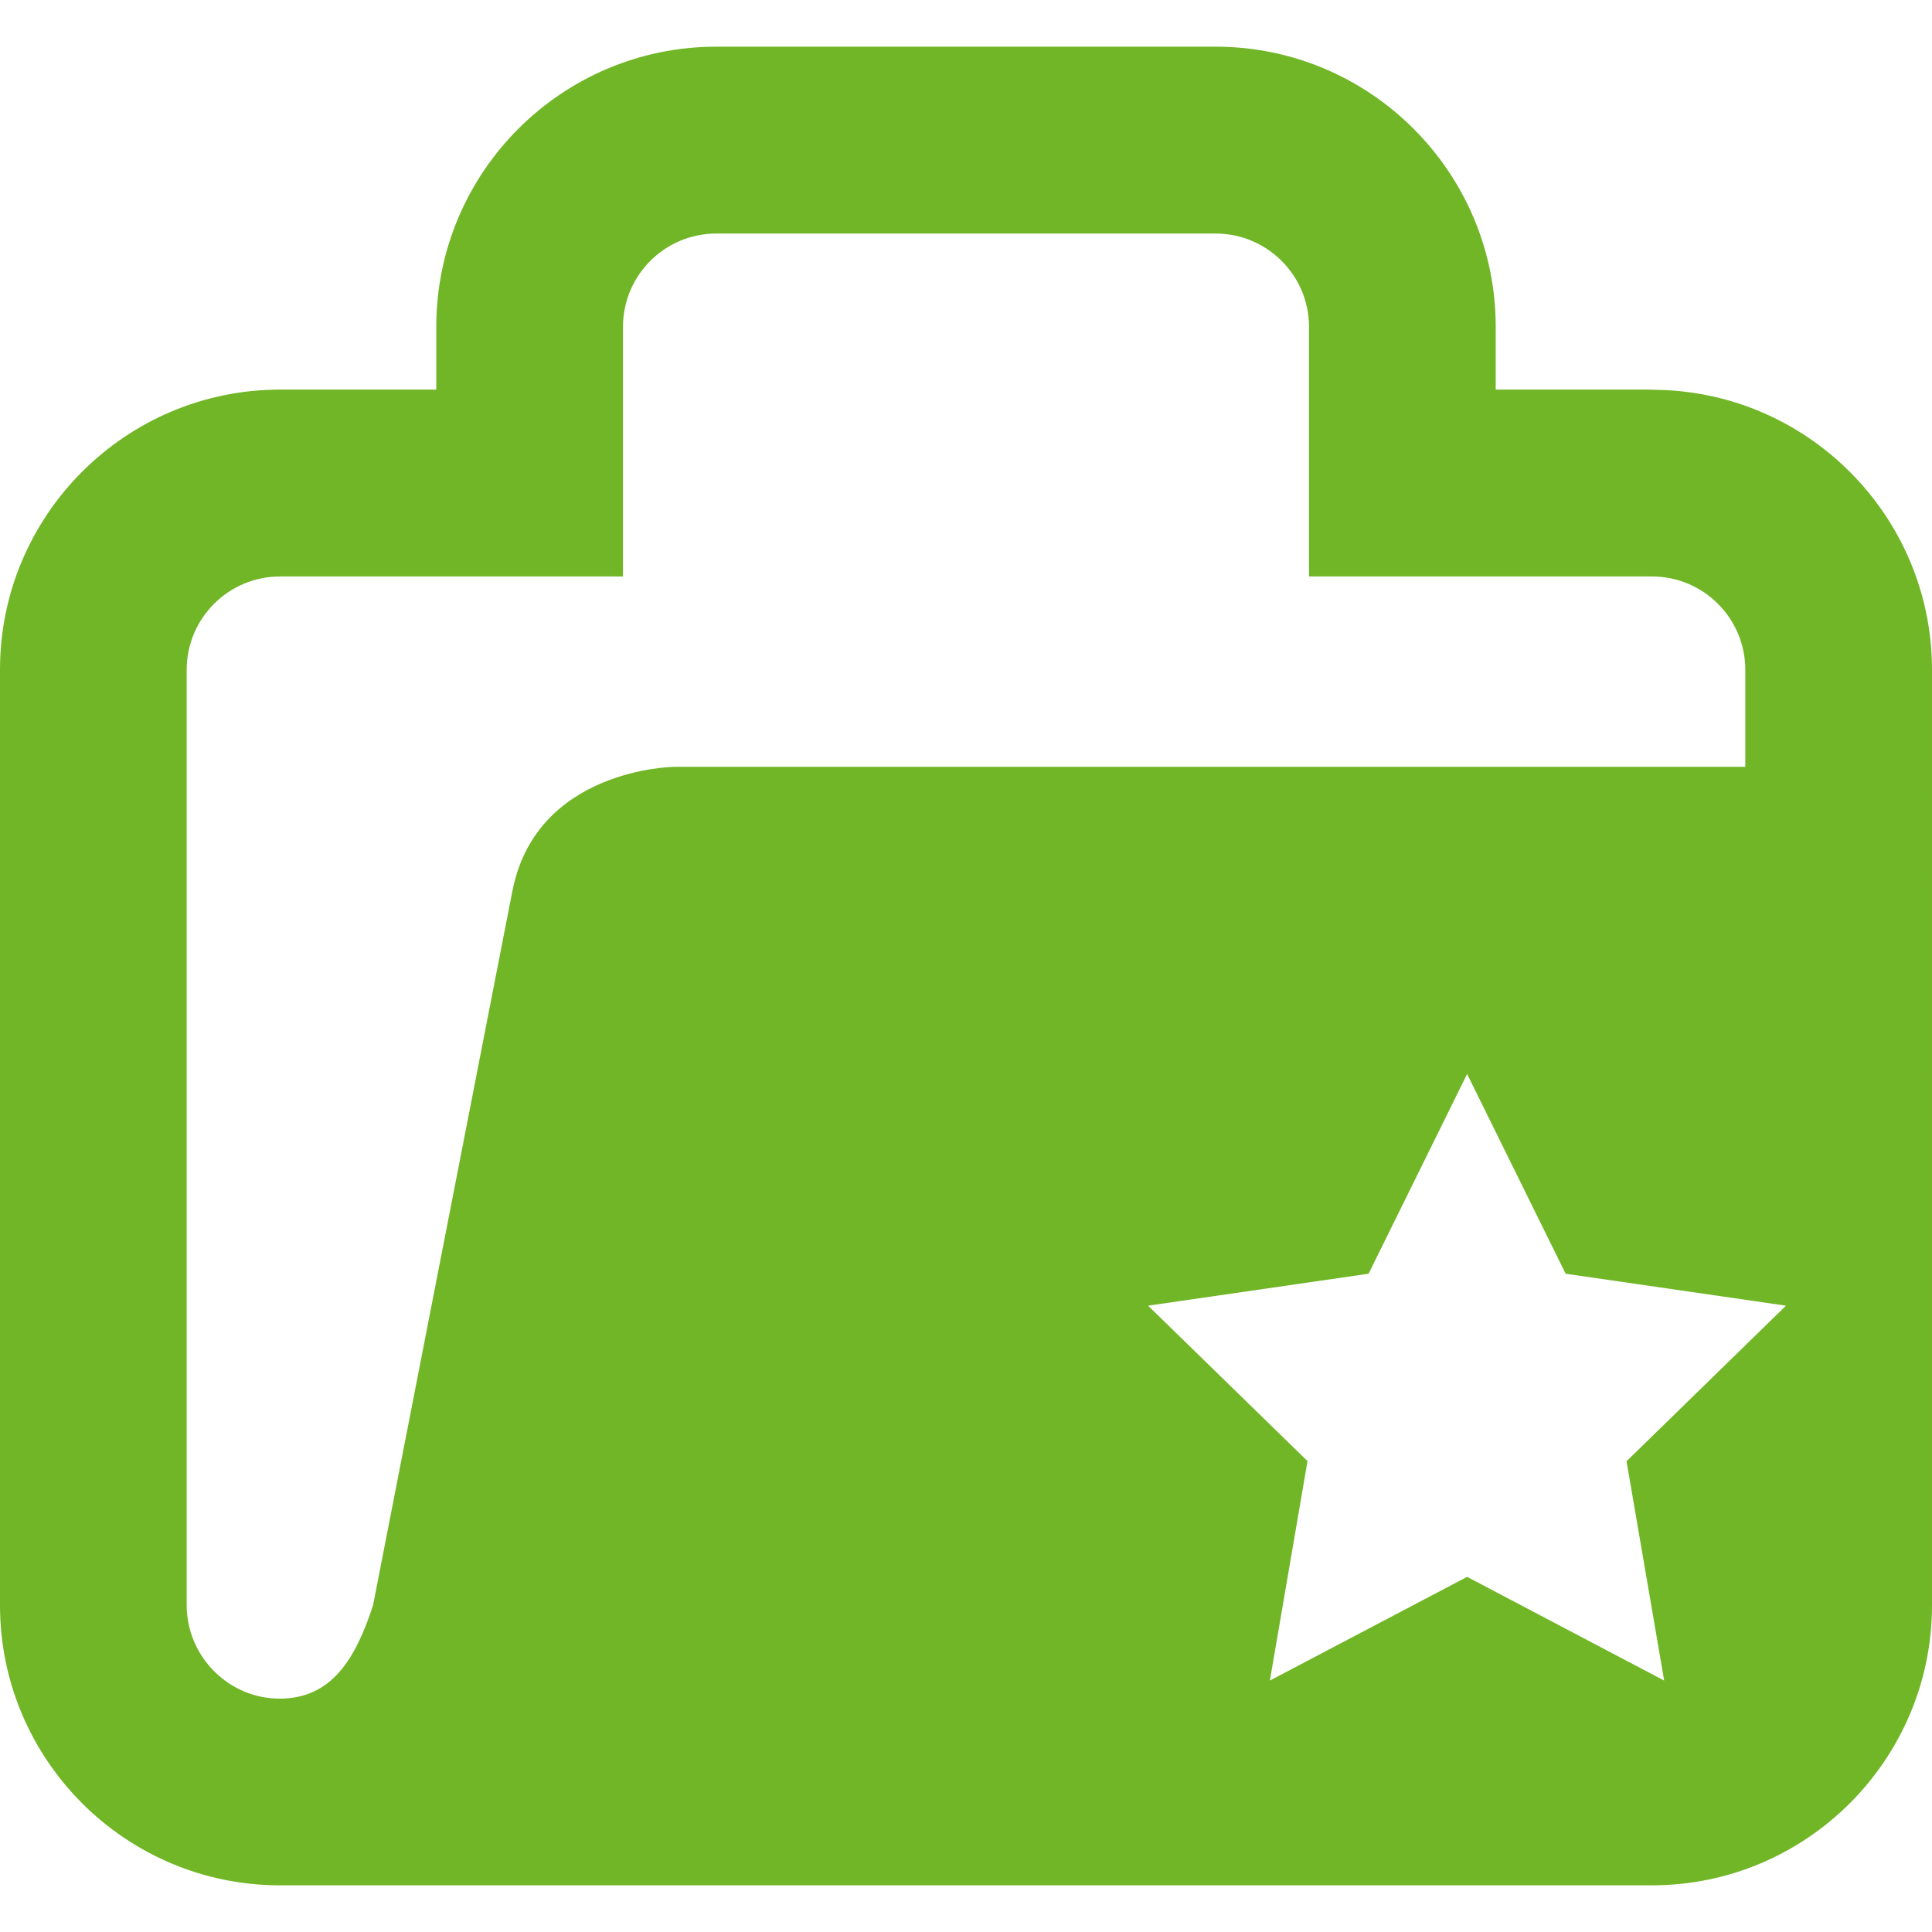 <svg xmlns="http://www.w3.org/2000/svg" width="43.649" height="43.649" viewBox="0 0 11.549 11.549"><path d="m9.948 10.046-1.178-.62-1.179.62.225-1.312-.953-.929 1.318-.191.589-1.194.589 1.194 1.317.191-.953.93zm-6.887-4.71-.831 4.26c-.106.325-.25.557-.556.558s-.557-.25-.558-.558V4.004c0-.308.25-.558.558-.558h2.05V1.954c0-.308.25-.558.558-.558h2.985c.307 0 .558.25.558.558v1.492h2.05c.308 0 .558.25.558.558v.58H4.031s-.832.007-.97.753zm6.814-3.007h-.934v-.376c0-.923-.751-1.674-1.674-1.674H4.282c-.923 0-1.674.75-1.674 1.674v.376h-.934C.751 2.329 0 3.08 0 4.003v5.593c0 .923.75 1.674 1.674 1.674h8.201c.923 0 1.674-.751 1.674-1.674V4.004c0-.923-.751-1.674-1.674-1.674z" fill="#71b627"/></svg>